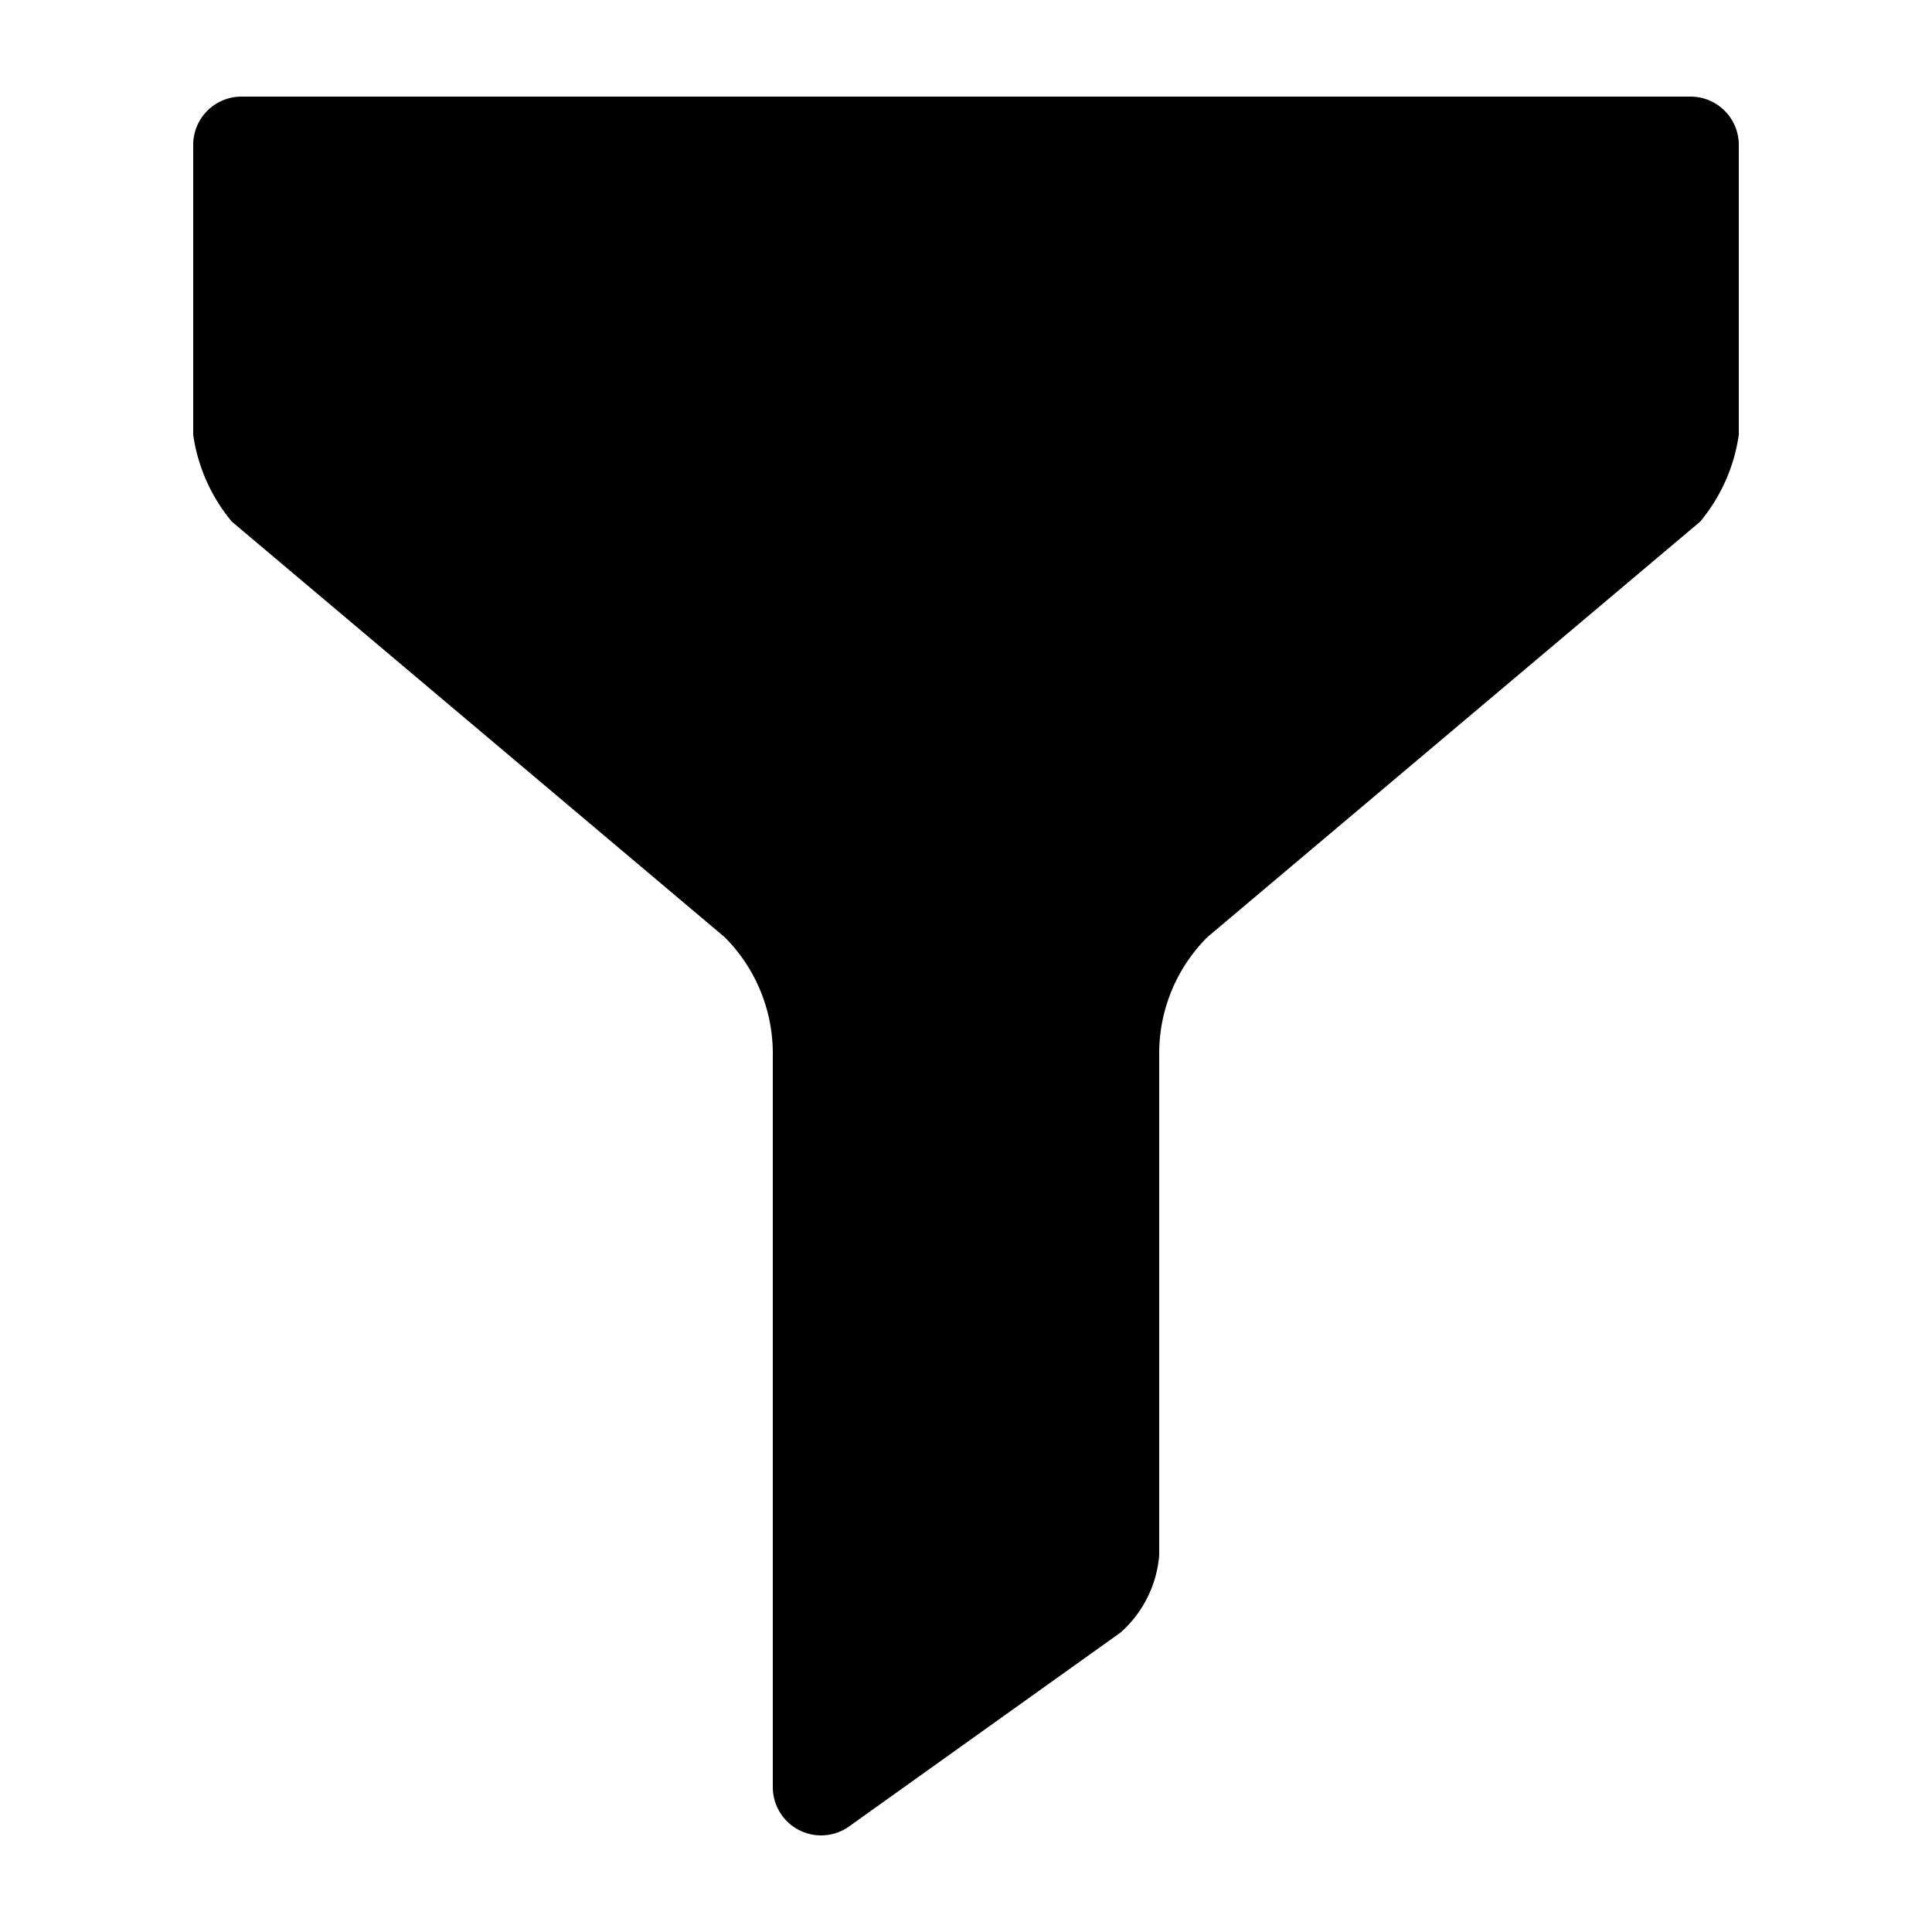 <svg xmlns="http://www.w3.org/2000/svg" id="icon-filter" width="20" height="20" viewBox="0 0 20 20">
  <rect x="1" y="1" width="18" height="18" fill="none"/>
  <path d="M17.5,1H2.5a.5.5,0,0,0-.5.5v3a1.8,1.8,0,0,0,.4.9L7.5,9.7A1.7,1.7,0,0,1,8,10.9v7.6a.5.5,0,0,0,.8.4l2.8-2a1.2,1.2,0,0,0,.4-.8V10.9a1.7,1.7,0,0,1,.5-1.2l5.1-4.3a1.8,1.8,0,0,0,.4-.9v-3A.5.5,0,0,0,17.5,1Z" fill="currentColor"/>
</svg>
